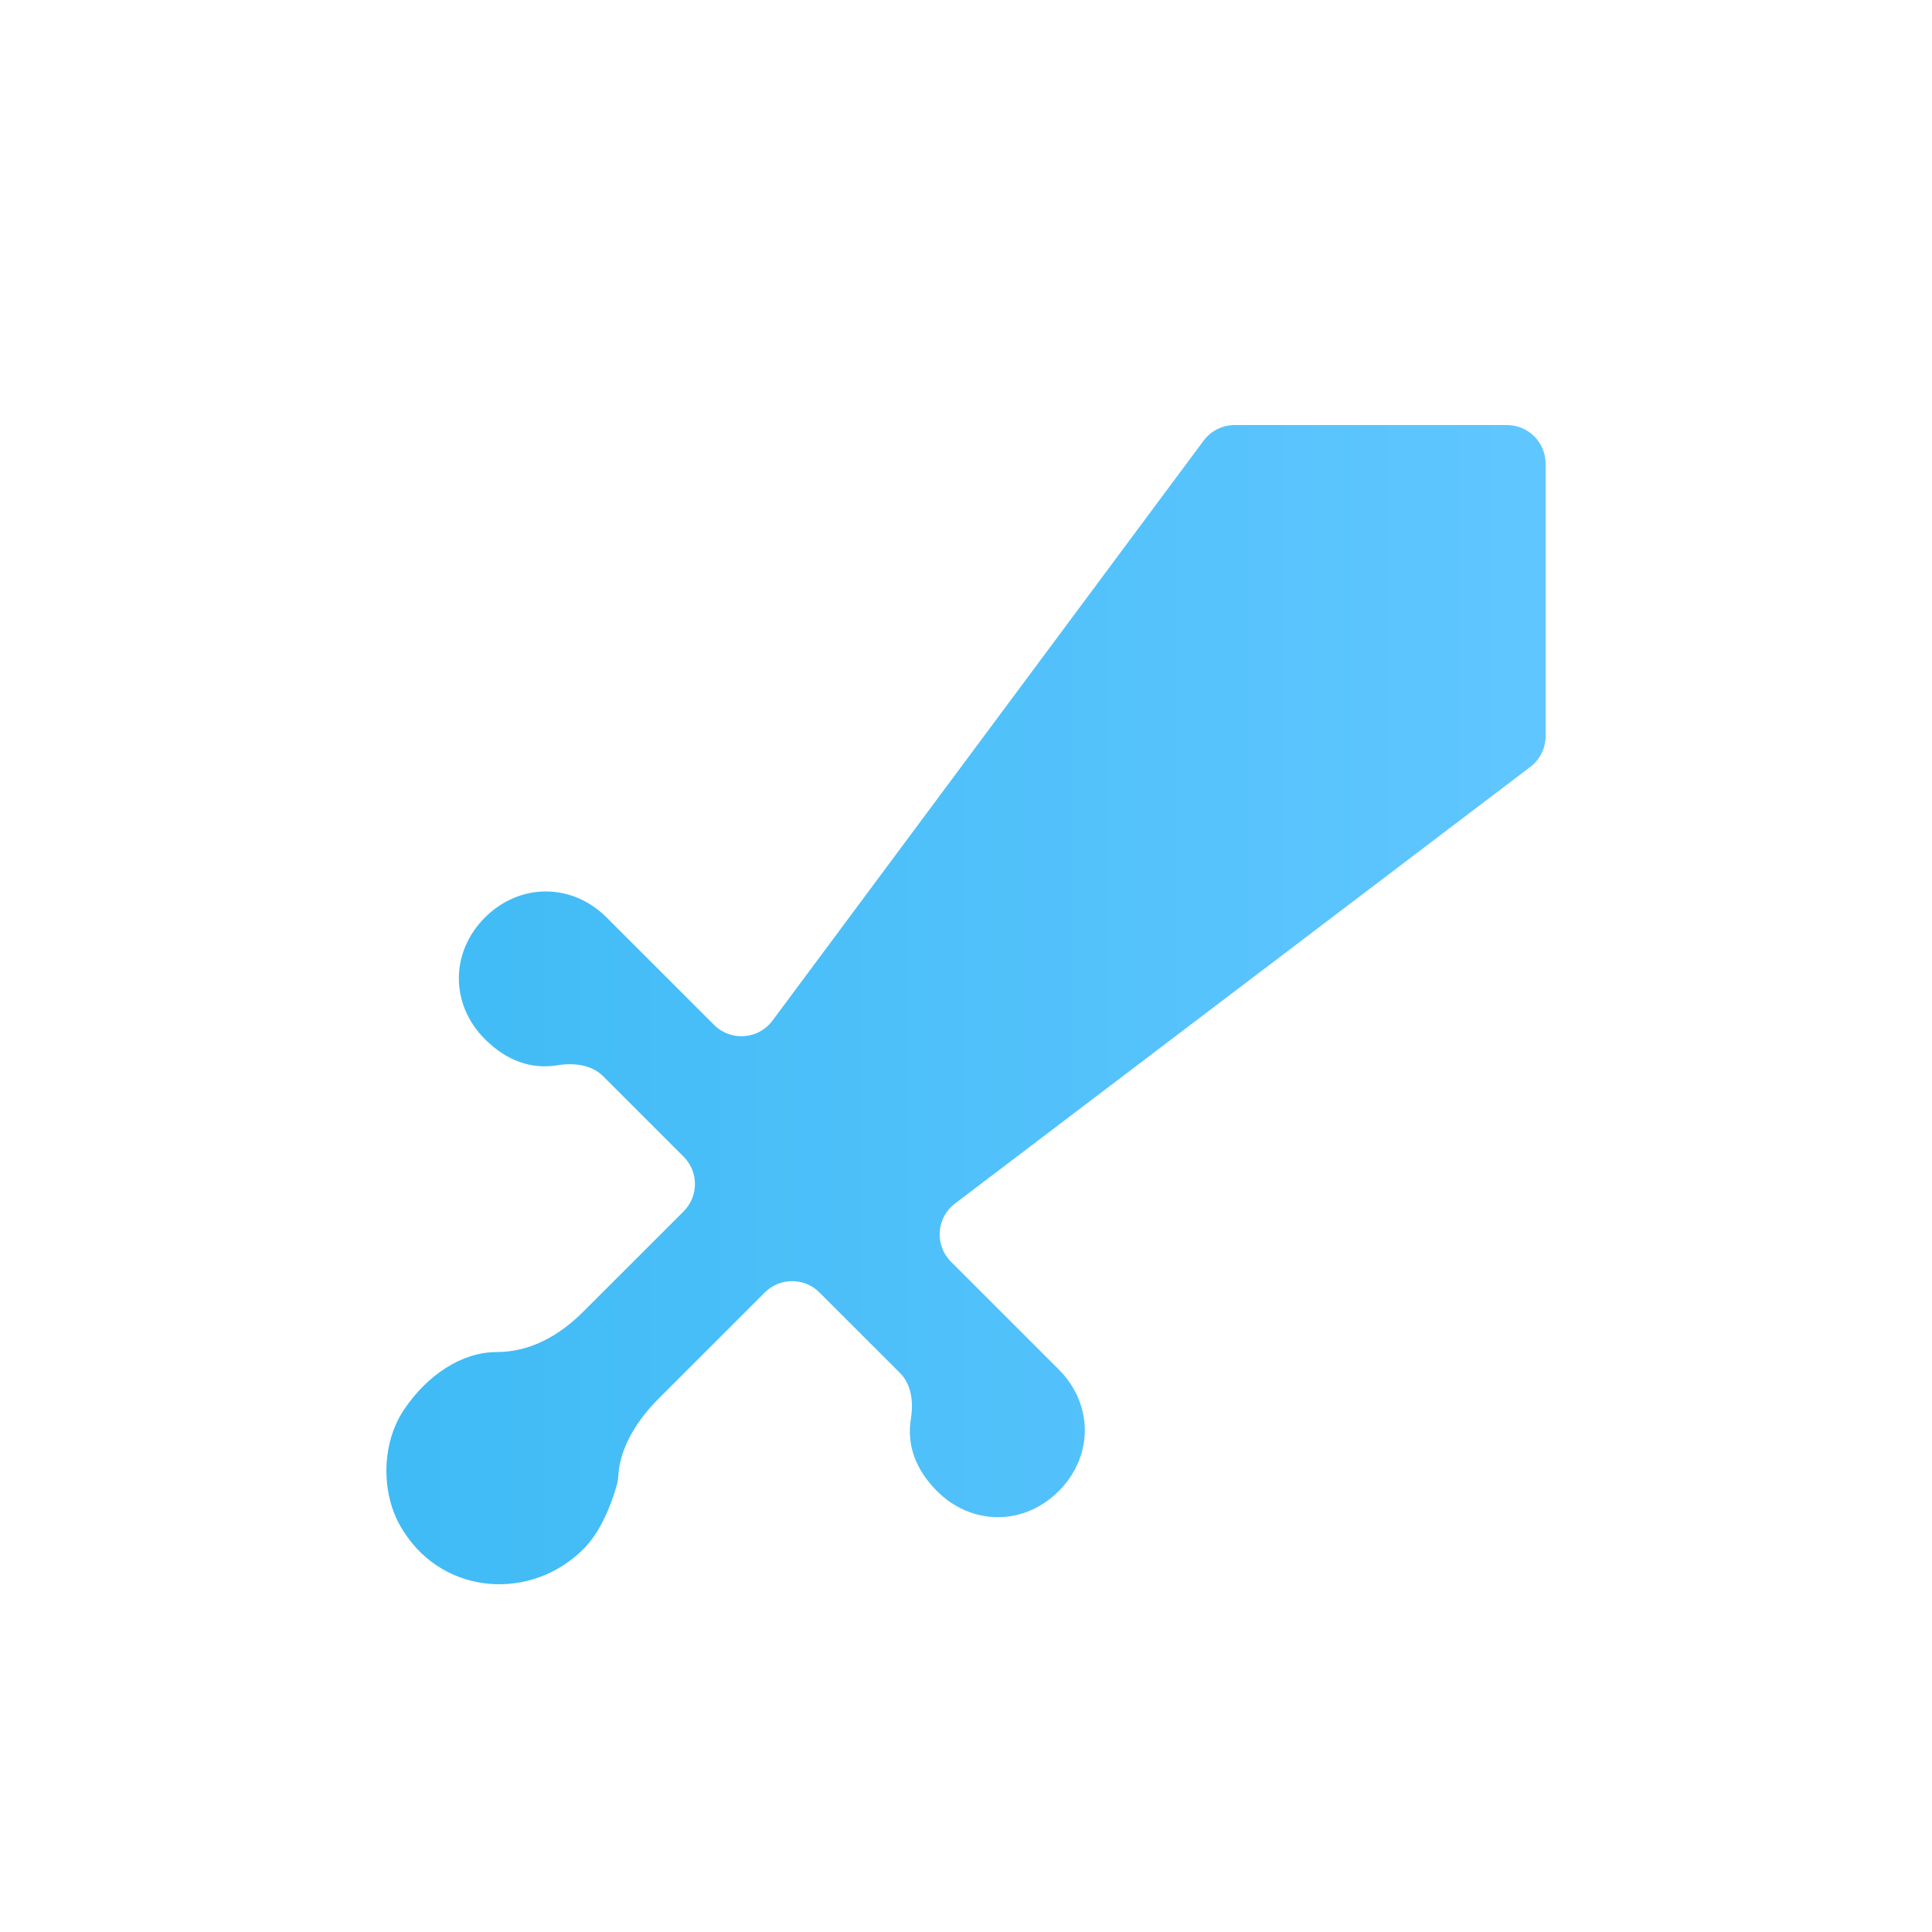 <svg width="50" height="50" viewBox="0 0 50 50" fill="none" xmlns="http://www.w3.org/2000/svg">
<g filter="url(#filter0_di)">
<path d="M15.1 39.089C15.521 38.669 15.81 37.986 15.969 37.409C15.99 37.33 15.999 37.248 16.004 37.167C16.05 36.458 16.483 35.758 17.05 35.191L19.793 32.449C20.183 32.058 20.817 32.058 21.207 32.449L23.29 34.531C23.595 34.835 23.643 35.297 23.573 35.722C23.465 36.387 23.69 37.03 24.25 37.59C25.15 38.489 26.5 38.489 27.4 37.59C28.3 36.69 28.3 35.34 27.4 34.441L24.611 31.653C24.182 31.224 24.23 30.516 24.713 30.149L39.605 18.847C39.854 18.658 40 18.363 40 18.05L40 11C40 10.448 39.552 10 39 10L31.953 10C31.636 10 31.339 10.15 31.15 10.403L19.991 25.415C19.627 25.904 18.913 25.957 18.481 25.525L15.7 22.745C14.8 21.846 13.45 21.846 12.55 22.745C11.65 23.645 11.65 24.994 12.55 25.894C13.11 26.454 13.754 26.679 14.419 26.57C14.843 26.5 15.305 26.549 15.61 26.853L17.692 28.935C18.083 29.326 18.083 29.959 17.692 30.35L15.1 32.941C14.5 33.541 13.75 33.991 12.85 33.991C11.95 33.991 11.05 34.591 10.45 35.49C9.85 36.39 9.85 37.74 10.45 38.639C11.5 40.289 13.75 40.439 15.1 39.089Z" fill="url(#paint0_linear)"/>
</g>
<defs>
<filter id="filter0_di" x="0" y="0" width="50" height="50" filterUnits="userSpaceOnUse" color-interpolation-filters="sRGB">
<feFlood flood-opacity="0" result="BackgroundImageFix"/>
<feColorMatrix in="SourceAlpha" type="matrix" values="0 0 0 0 0 0 0 0 0 0 0 0 0 0 0 0 0 0 127 0" result="hardAlpha"/>
<feOffset/>
<feGaussianBlur stdDeviation="5"/>
<feComposite in2="hardAlpha" operator="out"/>
<feColorMatrix type="matrix" values="0 0 0 0 0.325 0 0 0 0 0.761 0 0 0 0 0.988 0 0 0 0.4 0"/>
<feBlend mode="normal" in2="BackgroundImageFix" result="effect1_dropShadow"/>
<feBlend mode="normal" in="SourceGraphic" in2="effect1_dropShadow" result="shape"/>
<feColorMatrix in="SourceAlpha" type="matrix" values="0 0 0 0 0 0 0 0 0 0 0 0 0 0 0 0 0 0 127 0" result="hardAlpha"/>
<feOffset dy="1"/>
<feGaussianBlur stdDeviation="0.5"/>
<feComposite in2="hardAlpha" operator="arithmetic" k2="-1" k3="1"/>
<feColorMatrix type="matrix" values="0 0 0 0 1 0 0 0 0 1 0 0 0 0 1 0 0 0 0.3 0"/>
<feBlend mode="normal" in2="shape" result="effect2_innerShadow"/>
</filter>
<linearGradient id="paint0_linear" x1="40" y1="50.1" x2="10" y2="50.1" gradientUnits="userSpaceOnUse">
<stop stop-color="#60C6FF"/>
<stop offset="1" stop-color="#3FBBF5"/>
</linearGradient>
</defs>
</svg>
